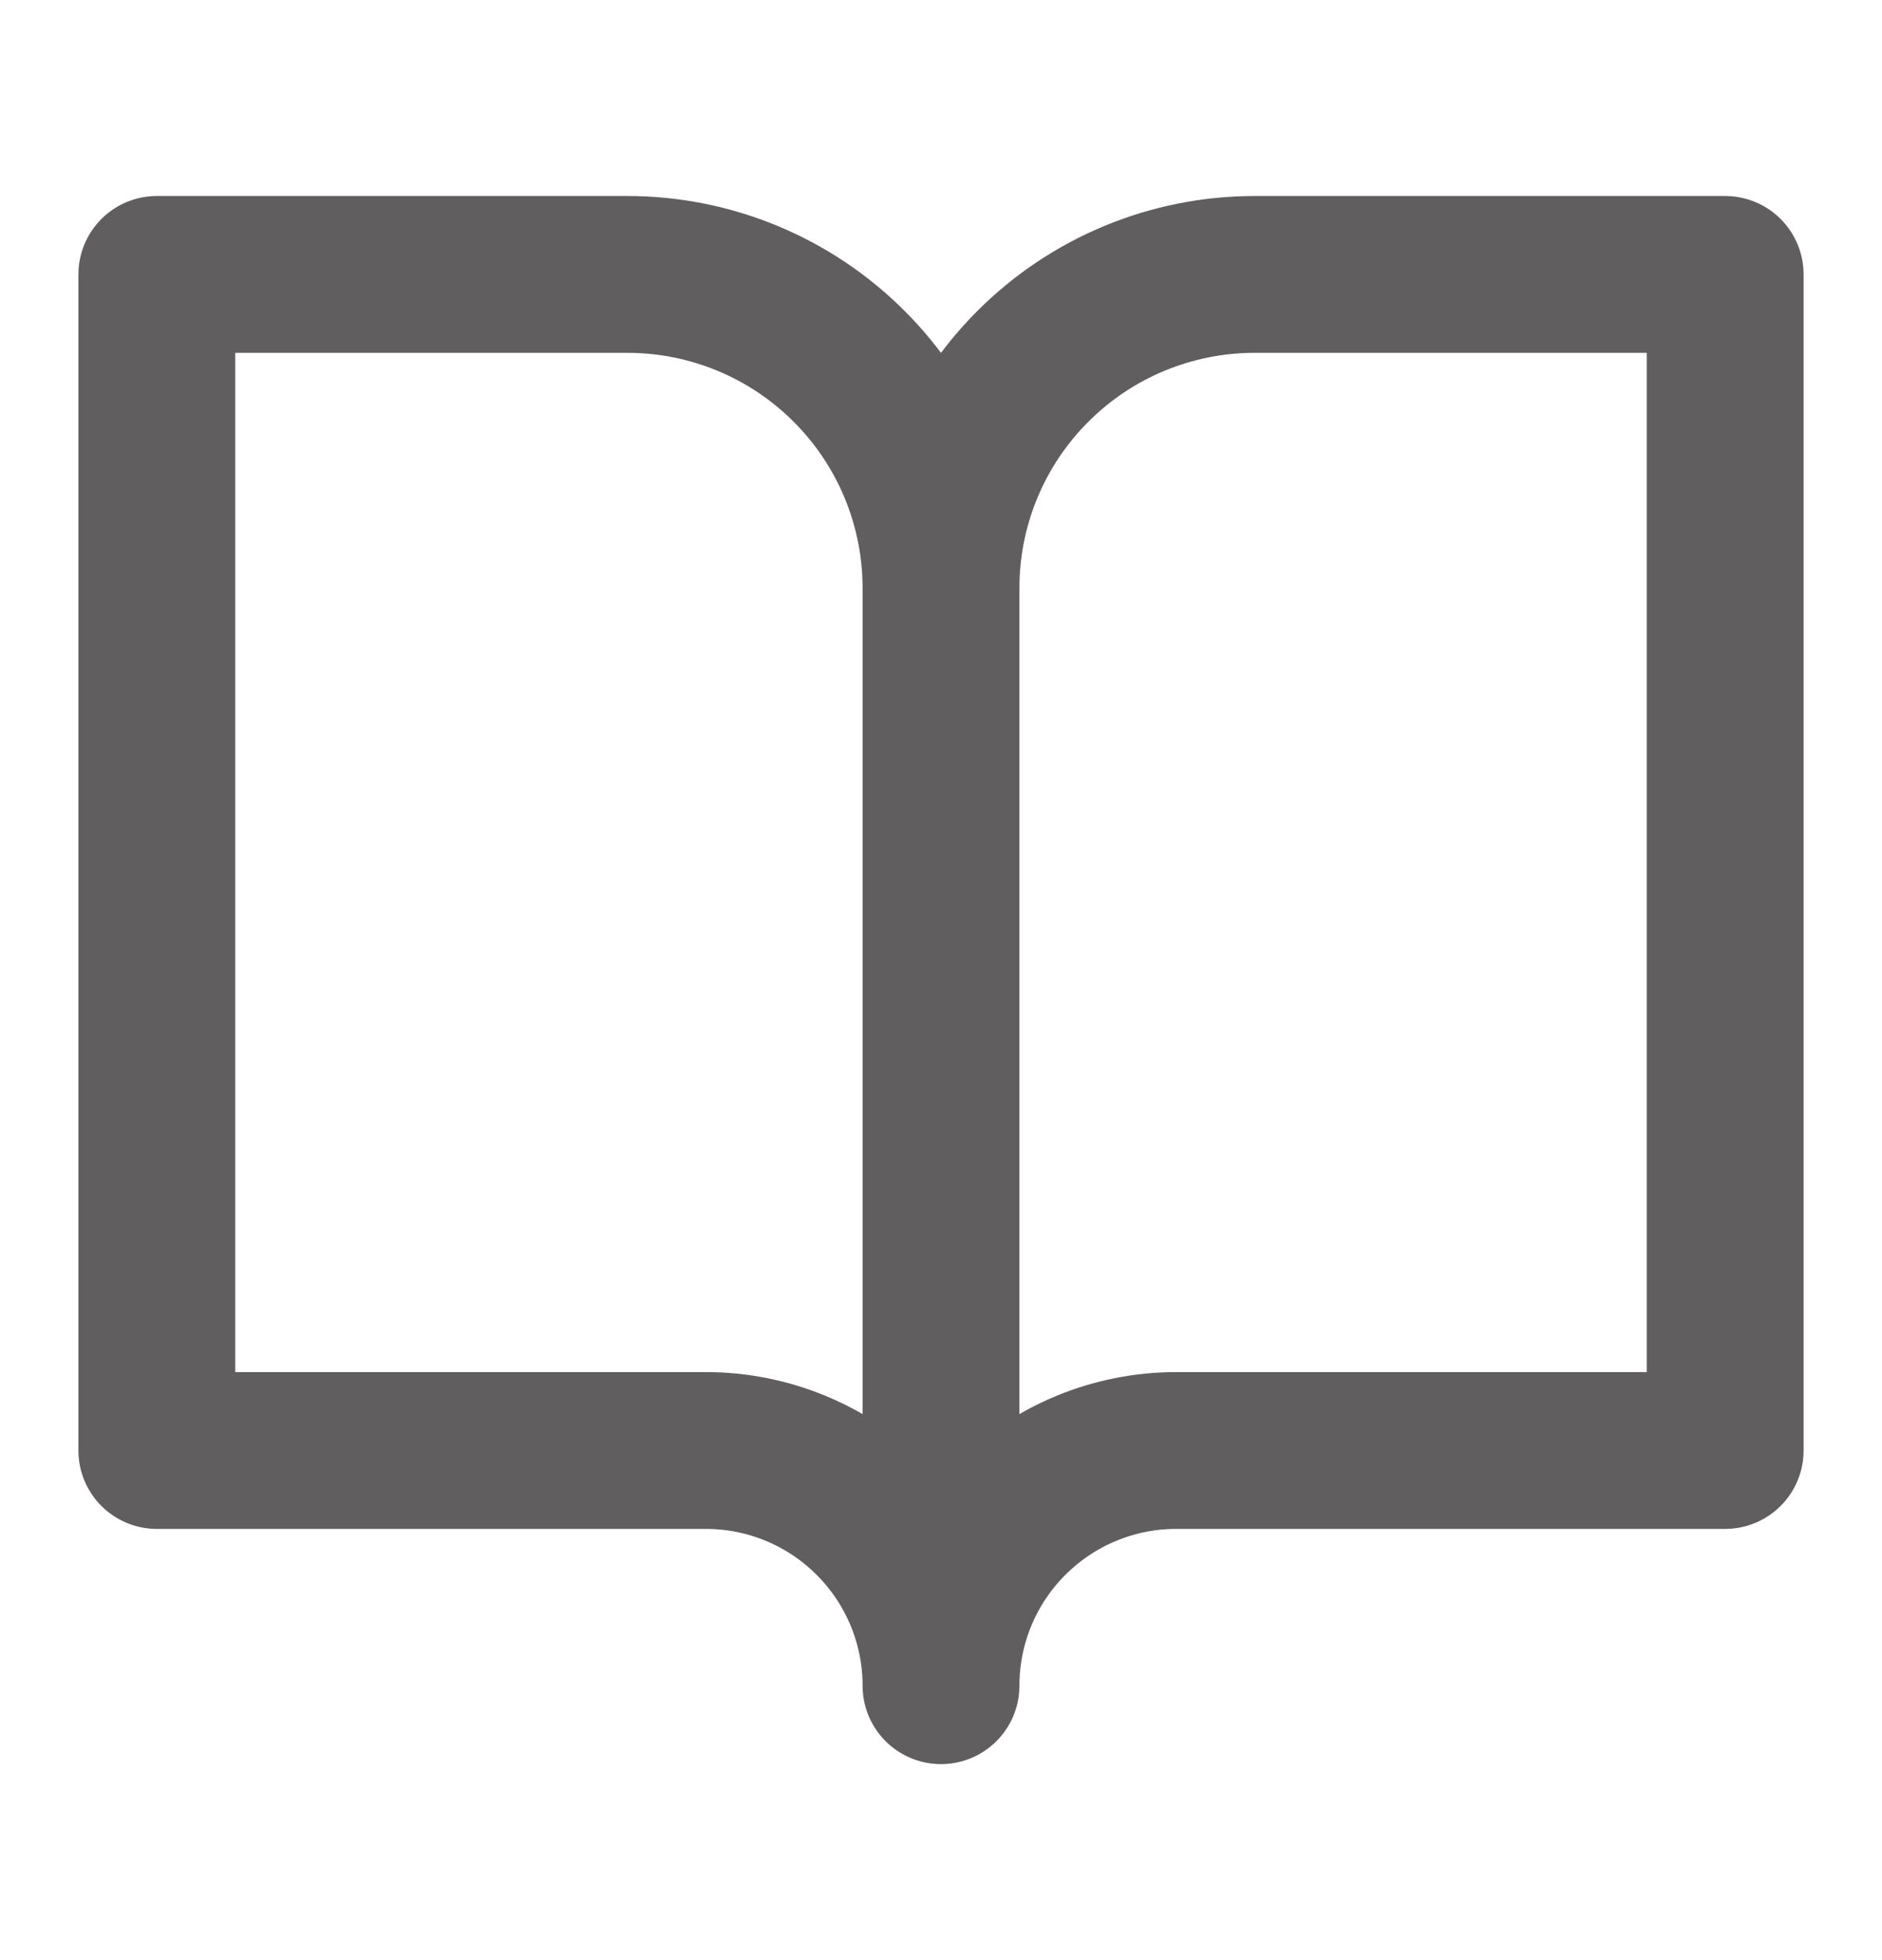 <svg width="24" height="25" viewBox="0 0 24 25" fill="none" xmlns="http://www.w3.org/2000/svg">
<path d="M12 7.5C12 6.439 11.579 5.422 10.828 4.672C10.078 3.921 9.061 3.5 8 3.5H2V18.5H9C9.796 18.5 10.559 18.816 11.121 19.379C11.684 19.941 12 20.704 12 21.5M12 7.5V21.5M12 7.5C12 6.439 12.421 5.422 13.172 4.672C13.922 3.921 14.939 3.5 16 3.5H22V18.5H15C14.204 18.5 13.441 18.816 12.879 19.379C12.316 19.941 12 20.704 12 21.5" stroke="#605E5E" stroke-width="2" stroke-linecap="round" stroke-linejoin="round"/>
</svg>
